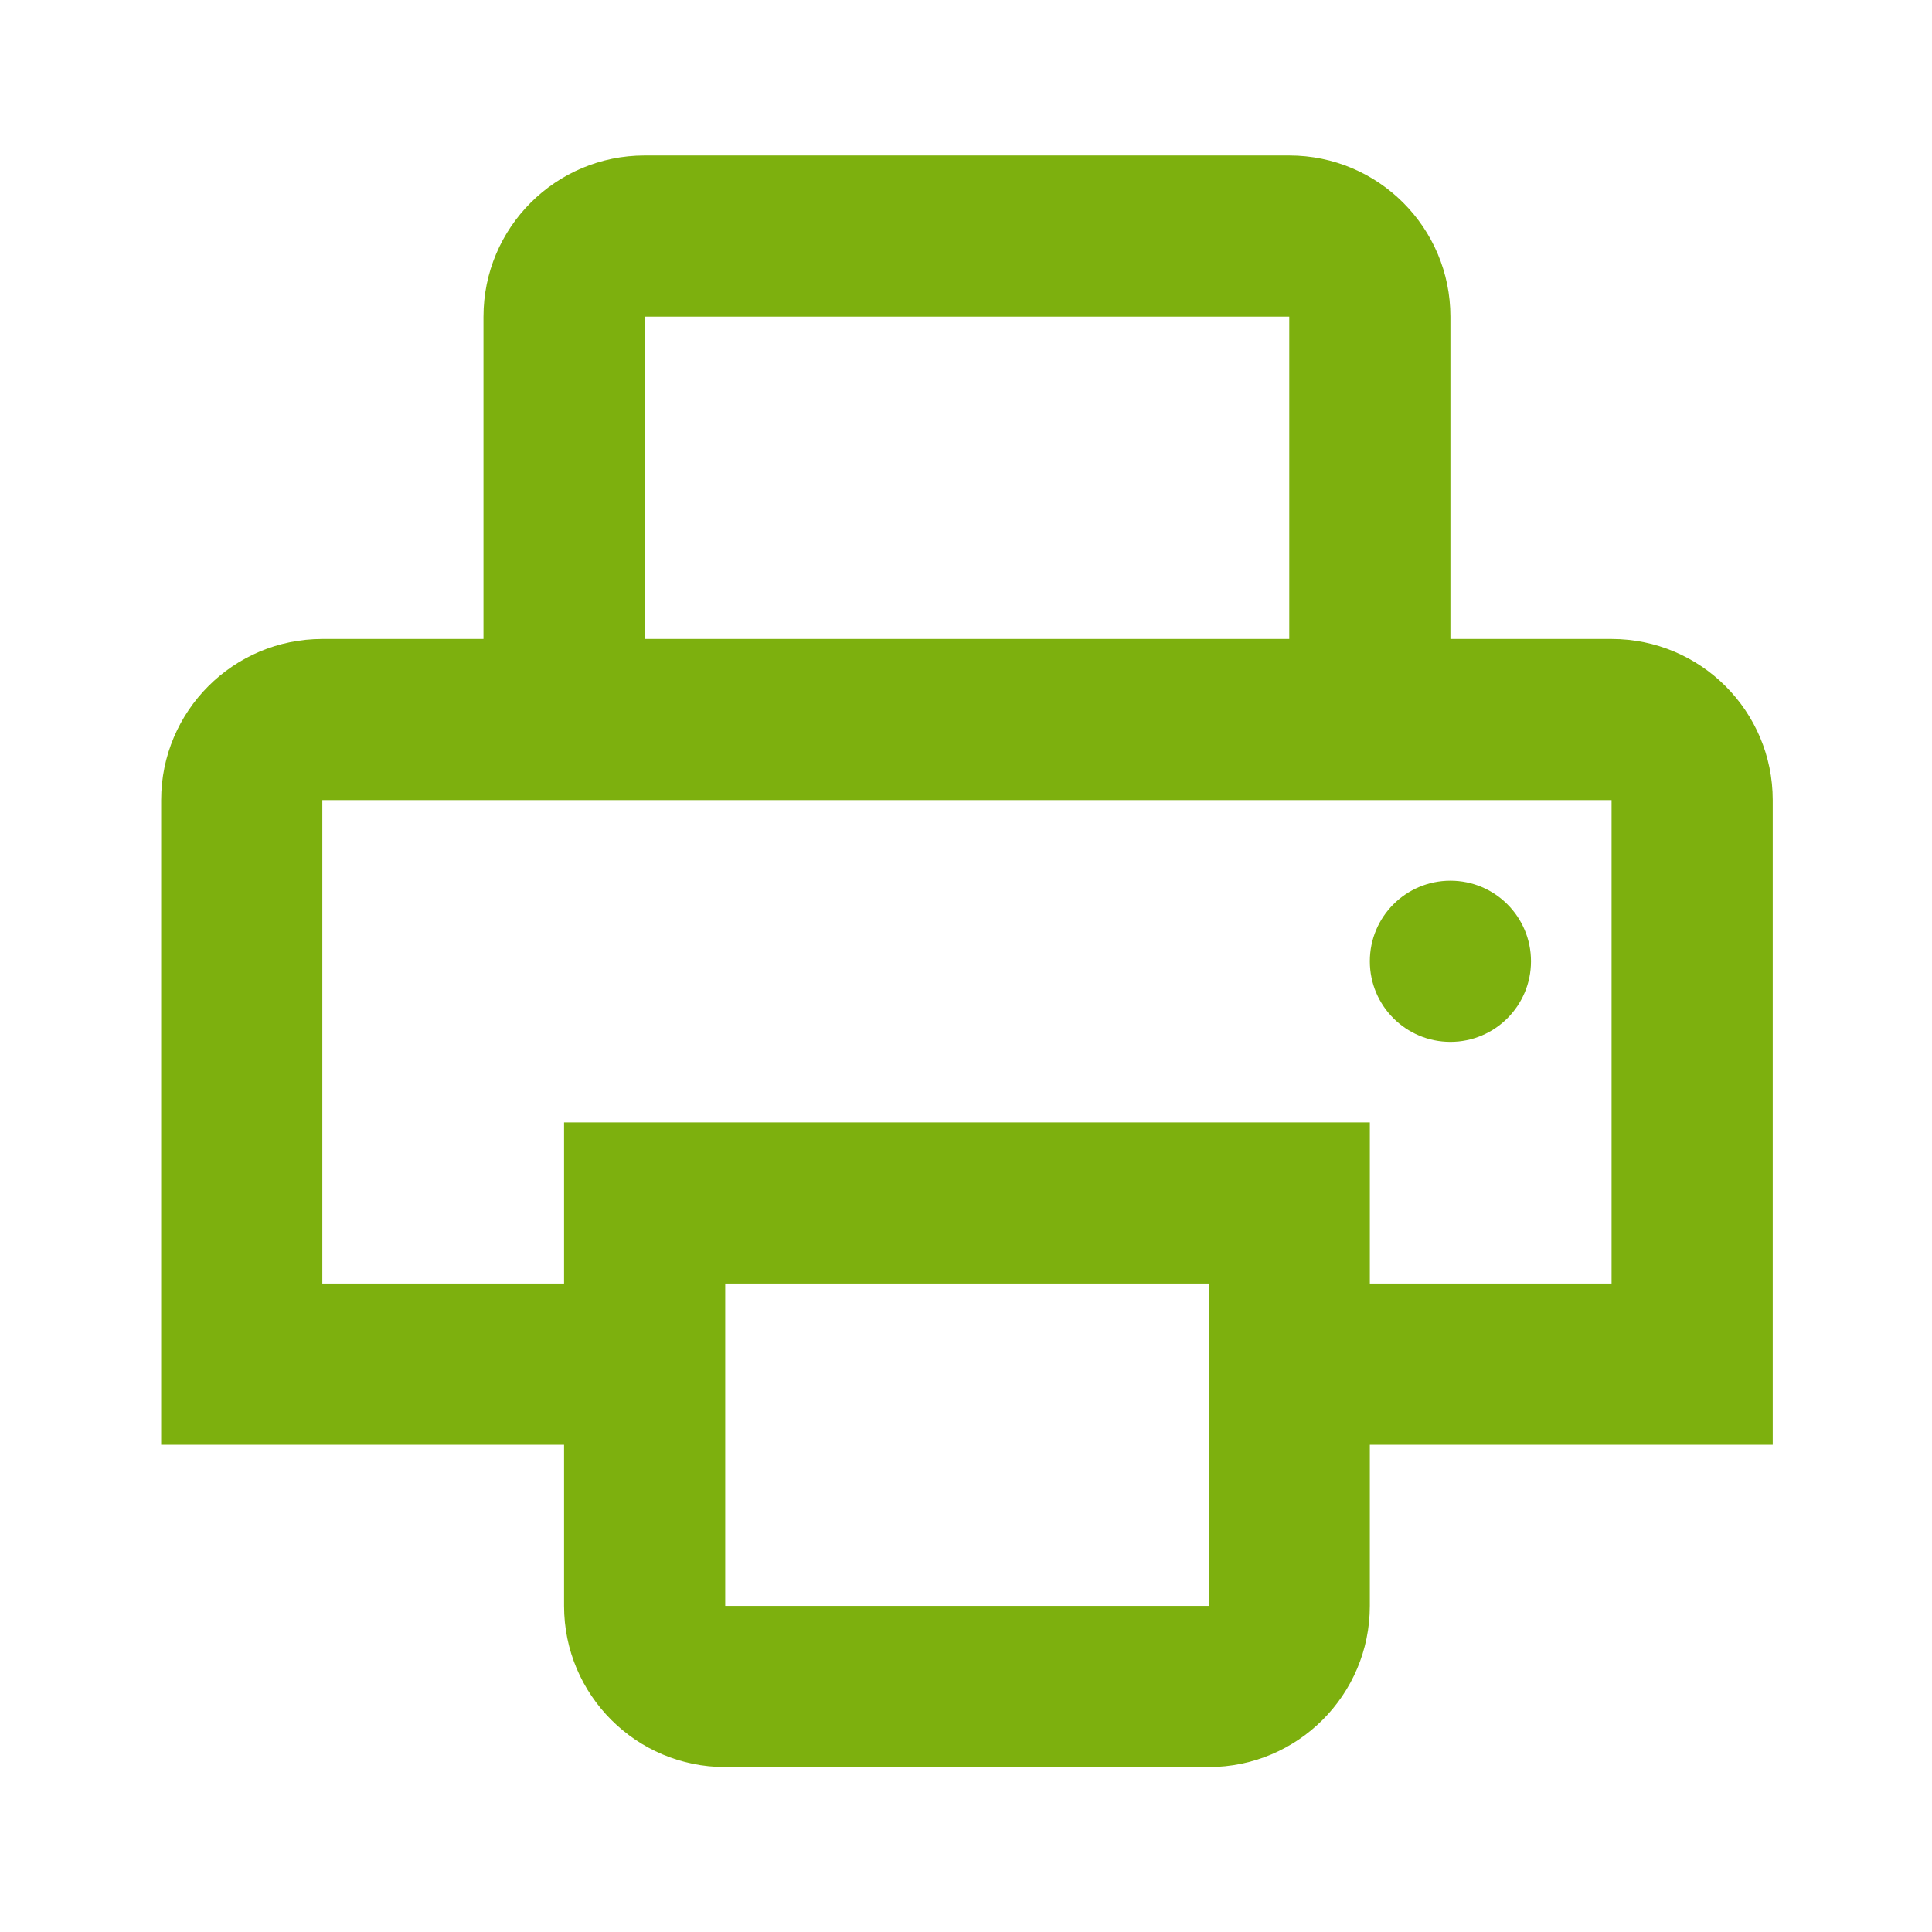 <!-- Generated by IcoMoon.io -->
<svg version="1.1" xmlns="http://www.w3.org/2000/svg" width="720" height="720" viewBox="0 0 720 720">
<title>printer</title>
<path fill="#7db00e" d="M540.528 328.211c-16.585 0-30.030 13.444-30.030 30.030s13.444 30.030 30.030 30.030c16.585 0 30.030-13.444 30.030-30.030s-13.444-30.030-30.030-30.030zM180.176 118.006v120.118h-60.058c-33.169 0-60.058 26.889-60.058 60.058v240.235h150.147v60.058c0 33.171 26.889 60.058 60.058 60.058h180.176c33.171 0 60.058-26.888 60.058-60.058v-60.058h150.147v-240.235c0-33.169-26.888-60.058-60.058-60.058h-60.058v-120.118c0-33.169-26.888-60.058-60.058-60.058h-240.235c-33.169 0-60.058 26.889-60.058 60.058zM480.469 118.006v120.118h-240.235v-120.118h240.235zM450.44 478.358v120.118h-180.176v-120.118h180.176zM210.206 418.299v60.058h-90.088v-180.176h480.469v180.176h-90.088v-60.058h-300.293z"></path>
</svg>
